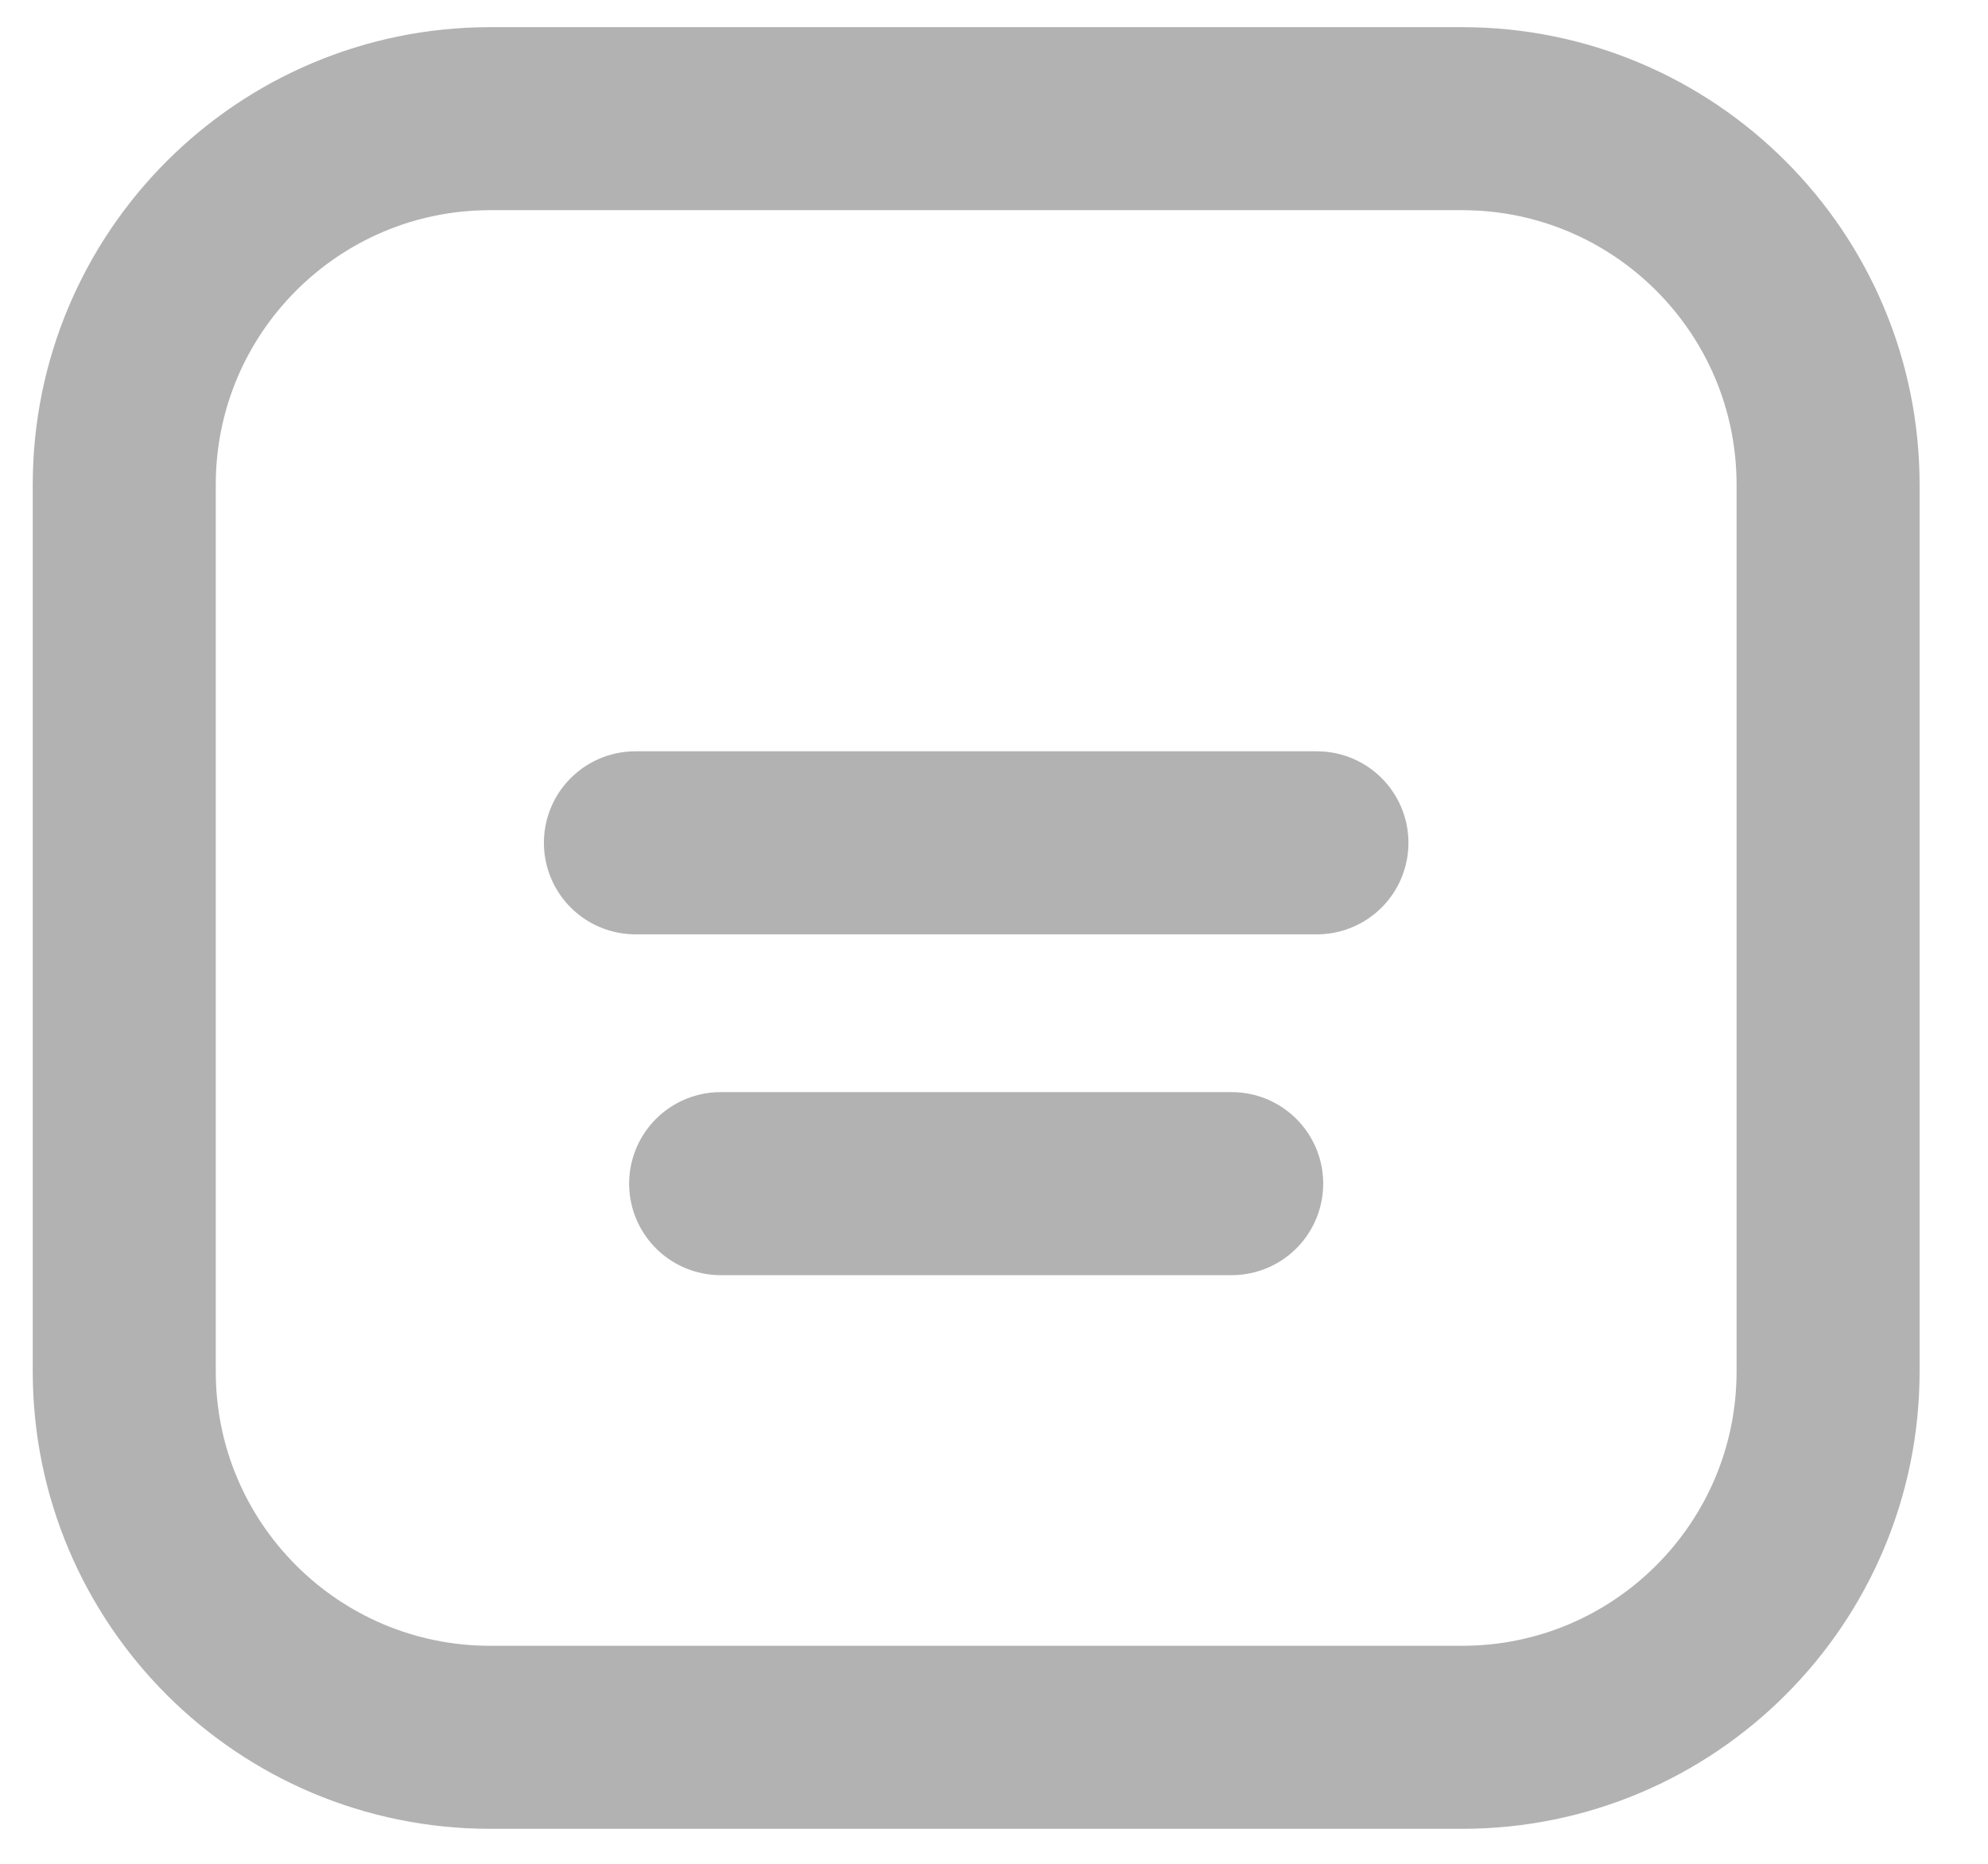 <svg width="16" height="15" viewBox="0 0 16 15" fill="none" xmlns="http://www.w3.org/2000/svg">
<g opacity="0.302">
<path fill-rule="evenodd" clip-rule="evenodd" d="M11.767 0.955C13.394 0.955 14.713 2.274 14.713 3.901V11.037C14.713 12.664 13.394 13.982 11.767 13.982H3.946C2.319 13.982 1 12.664 1 11.037V3.901C1 2.274 2.319 0.955 3.946 0.955H11.767Z" stroke="black" stroke-width="1.473" stroke-linecap="round" stroke-linejoin="round"/>
<path d="M5.114 6.783H10.599" stroke="black" stroke-width="1.473" stroke-linecap="round" stroke-linejoin="round"/>
<path d="M5.8 9.526H9.913" stroke="black" stroke-width="1.473" stroke-linecap="round" stroke-linejoin="round"/>
</g>
</svg>
